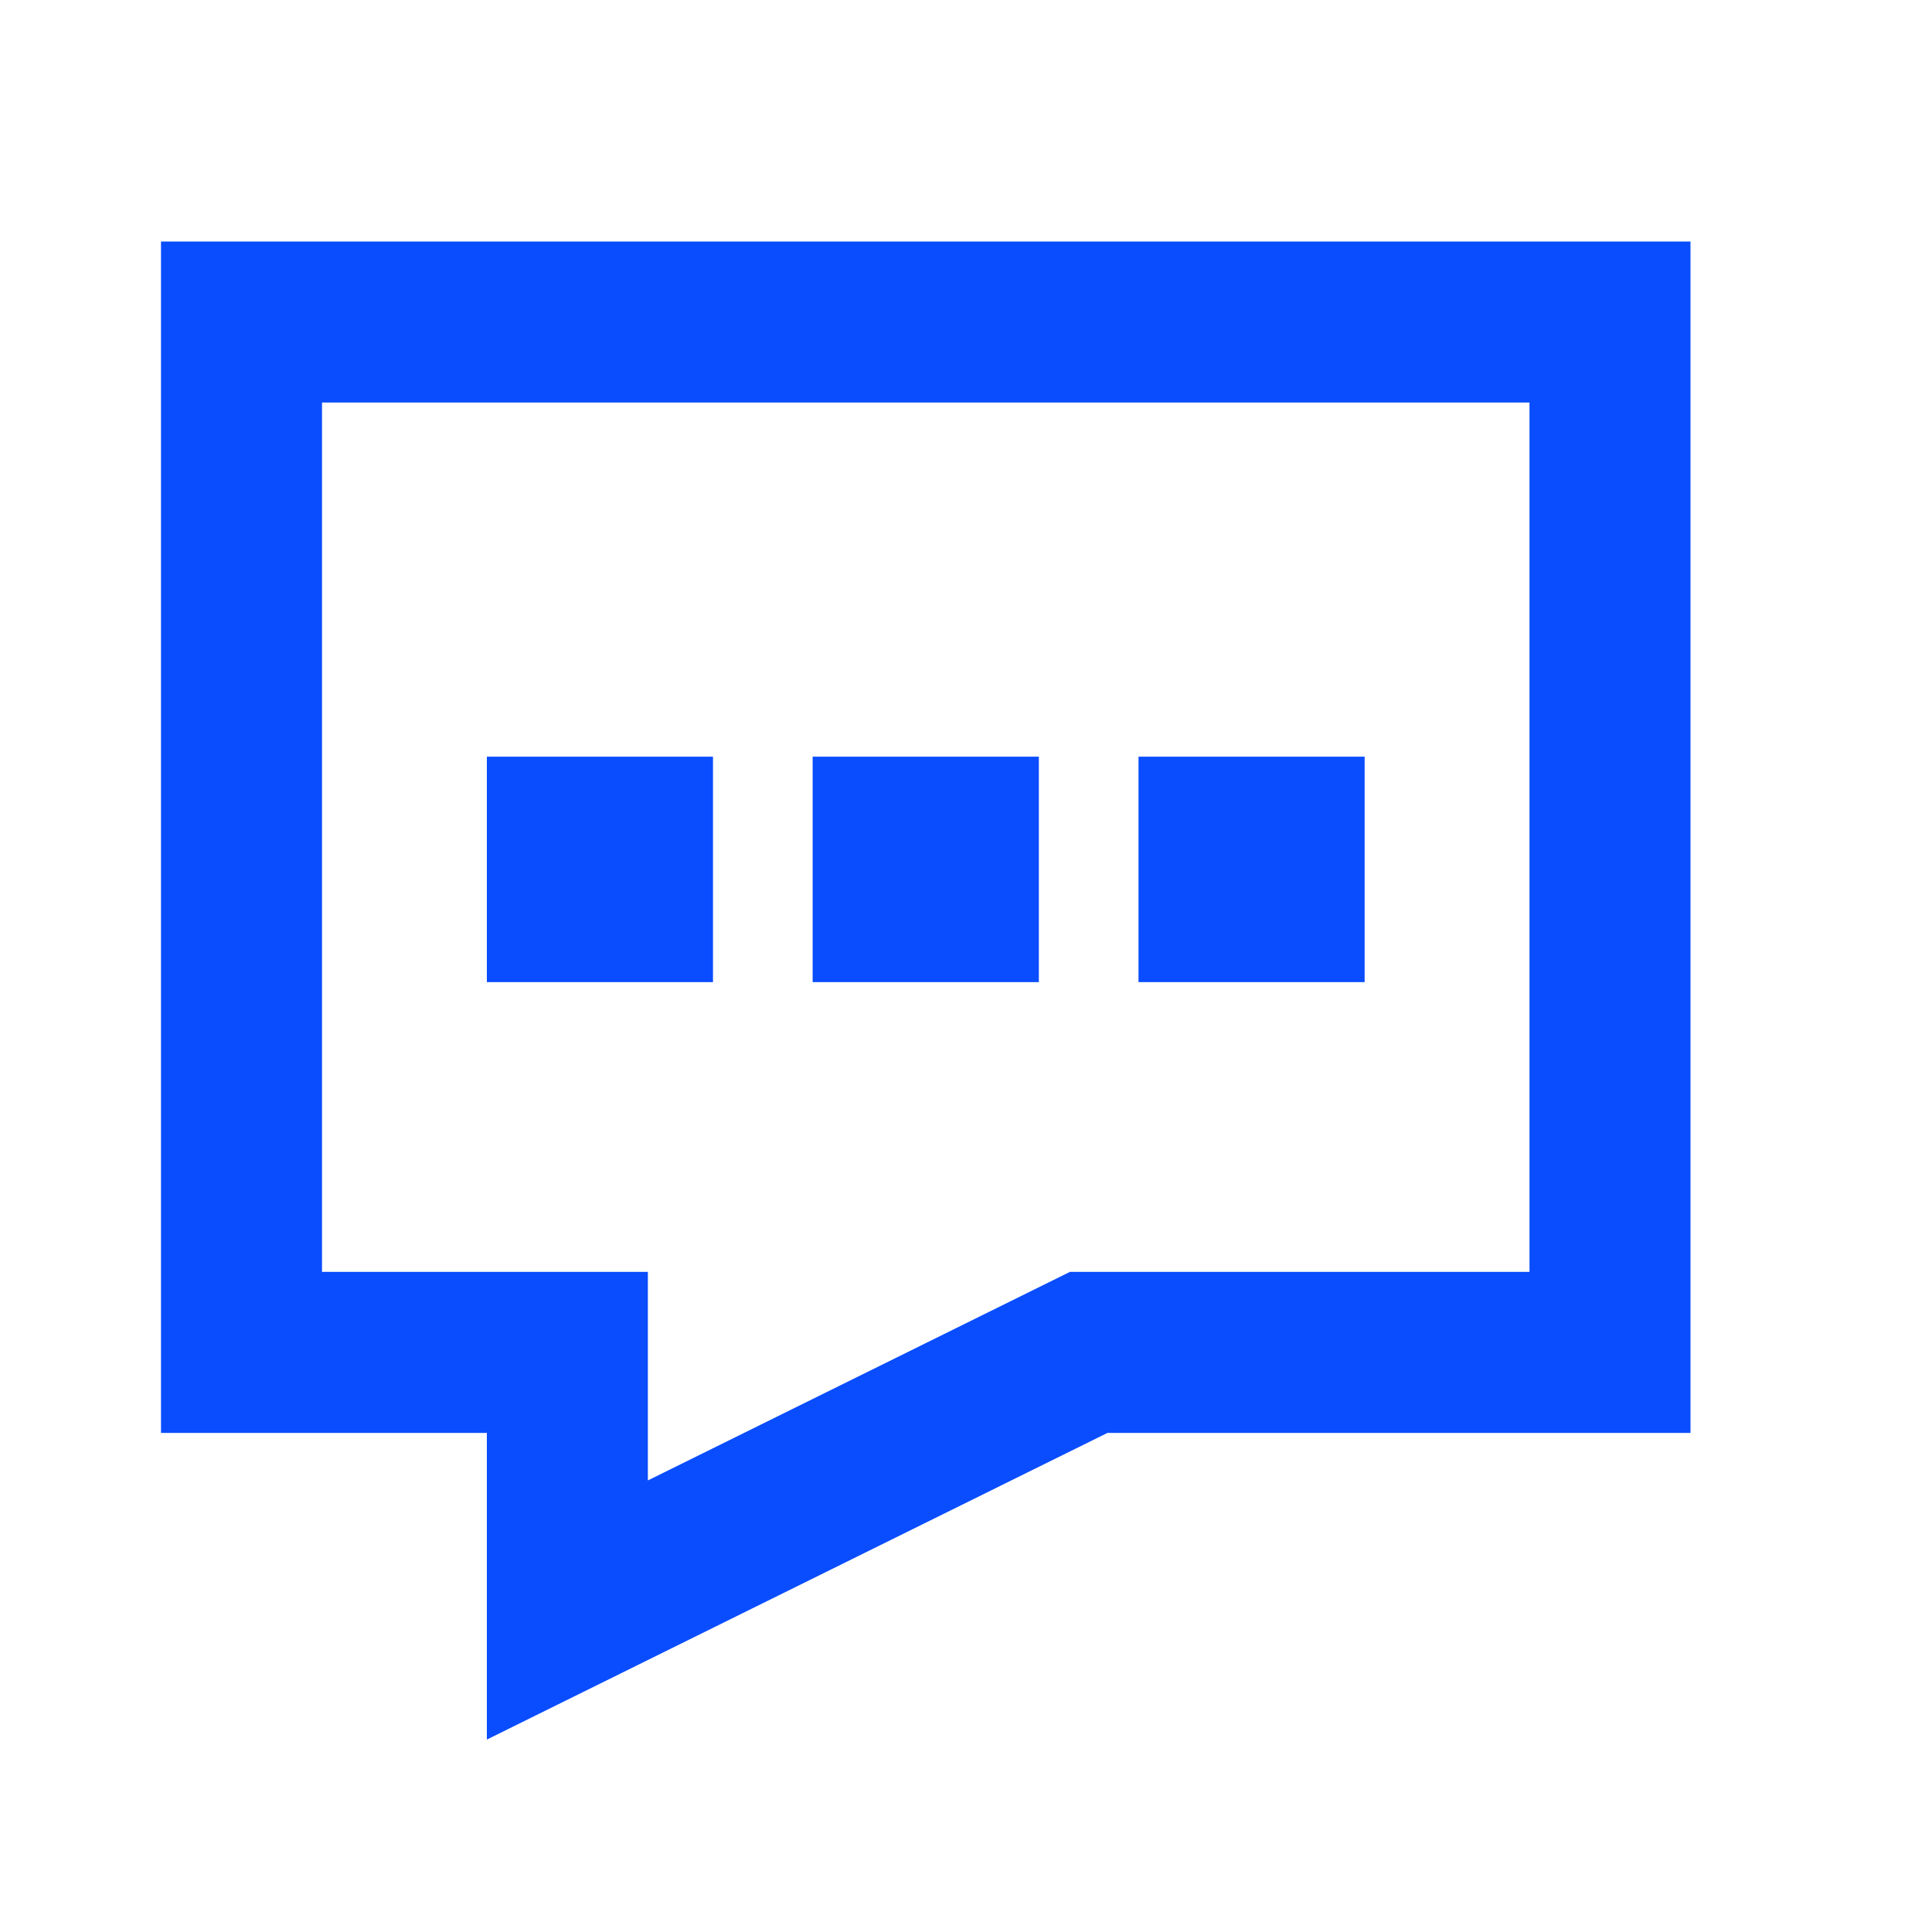 <svg width="24" height="24" viewBox="0 0 24 24" fill="none" xmlns="http://www.w3.org/2000/svg">
<path d="M3 4H20V16.8H13.524L7.048 20V16.8H3V4ZM7.048 10.4H7.857V11.2H7.048V10.4ZM11.095 10.4H11.905V11.2H11.095V10.4ZM15.143 10.4H15.952V11.2H15.143V10.4Z" stroke="#0A4DFE" stroke-width="2"/>
</svg>
